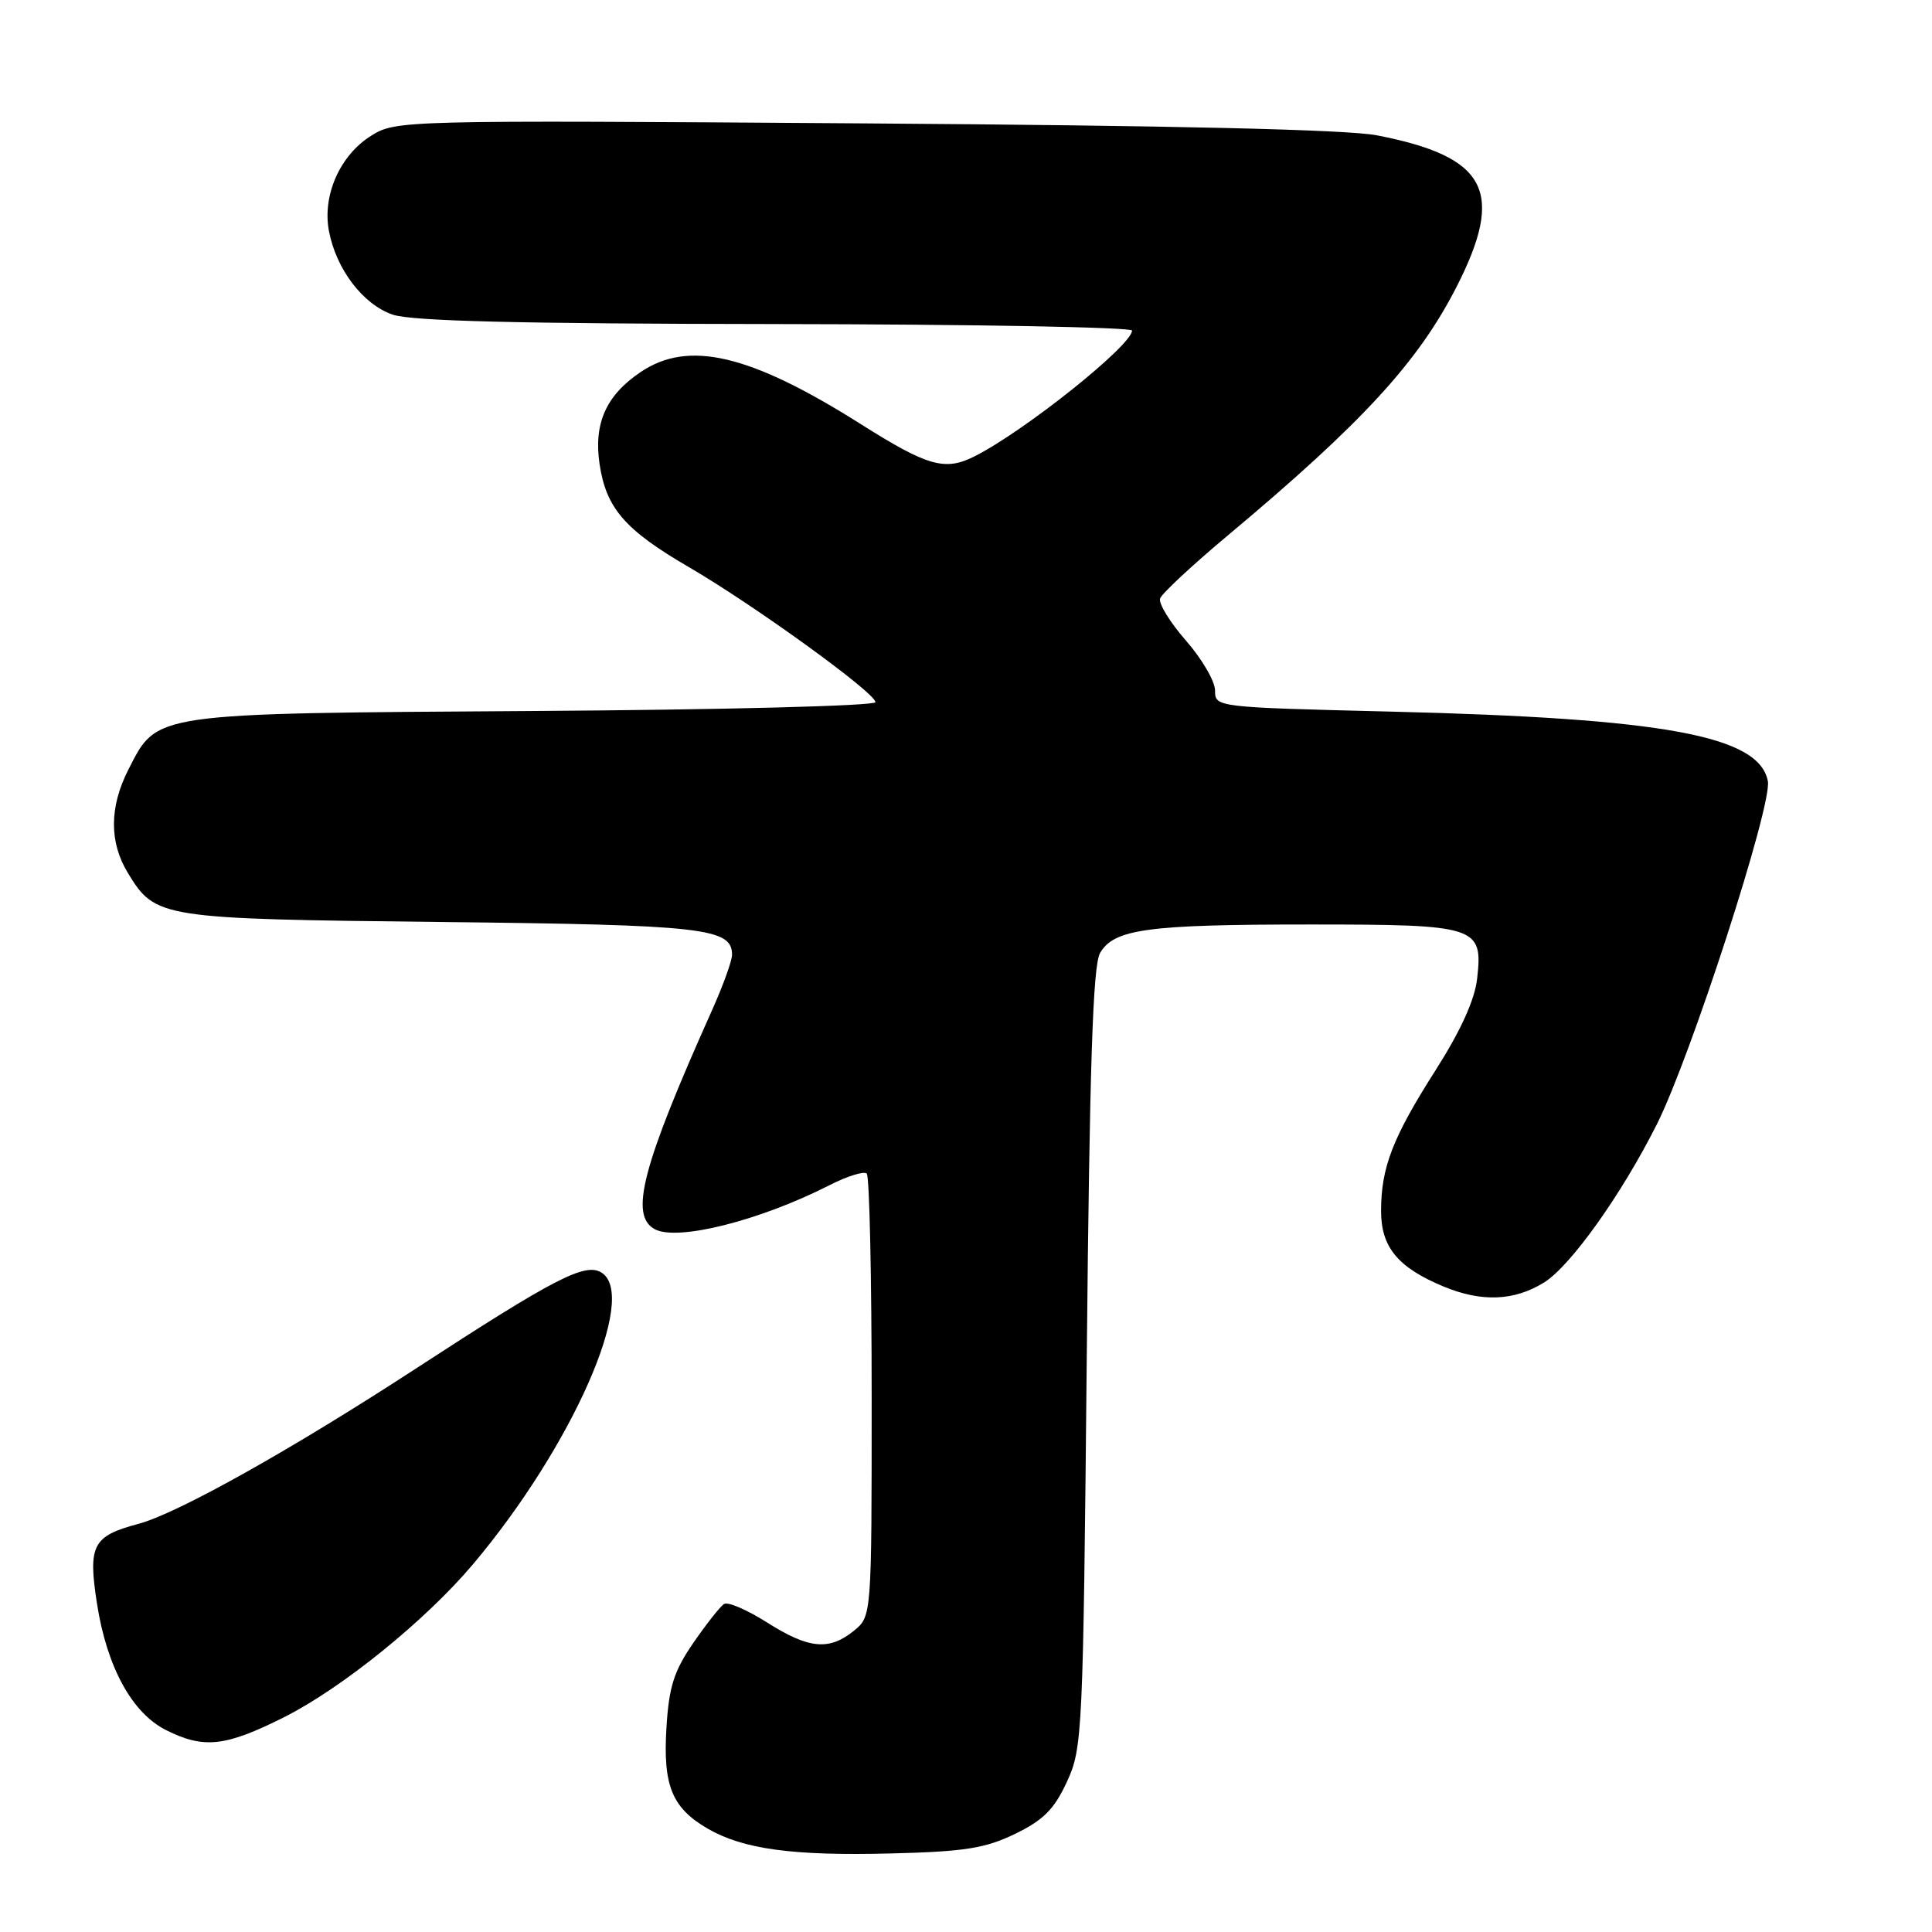 <?xml version="1.0" encoding="UTF-8" standalone="no"?>
<!DOCTYPE svg PUBLIC "-//W3C//DTD SVG 1.1//EN" "http://www.w3.org/Graphics/SVG/1.1/DTD/svg11.dtd" >
<svg xmlns="http://www.w3.org/2000/svg" xmlns:xlink="http://www.w3.org/1999/xlink" version="1.1" viewBox="0 0 256 256">
 <g >
 <path fill="currentColor"
d=" M 134.50 243.00 C 138.25 241.18 139.69 239.74 141.37 236.10 C 143.43 231.65 143.52 229.88 144.00 180.00 C 144.38 141.14 144.81 127.96 145.76 126.29 C 147.59 123.10 152.02 122.50 173.60 122.50 C 195.76 122.50 196.51 122.74 195.73 129.66 C 195.42 132.46 193.57 136.54 190.29 141.70 C 184.53 150.73 183.00 154.68 183.00 160.47 C 183.00 165.25 185.22 167.94 191.23 170.45 C 196.28 172.56 200.62 172.40 204.59 169.94 C 208.09 167.78 214.84 158.31 219.53 149.00 C 224.04 140.04 234.85 106.64 234.25 103.51 C 233.10 97.49 220.58 95.18 184.25 94.29 C 161.08 93.72 161.00 93.71 161.00 91.50 C 161.00 90.28 159.27 87.31 157.15 84.89 C 155.04 82.48 153.49 79.96 153.72 79.30 C 153.95 78.64 158.04 74.83 162.82 70.84 C 180.54 56.00 187.90 47.99 193.00 38.01 C 199.46 25.34 197.05 20.77 182.44 17.93 C 178.51 17.17 155.55 16.63 114.50 16.35 C 53.23 15.92 52.46 15.94 49.19 17.98 C 45.06 20.55 42.70 25.87 43.58 30.58 C 44.54 35.67 48.08 40.33 52.03 41.69 C 54.52 42.55 68.88 42.90 102.75 42.94 C 128.74 42.97 150.00 43.36 150.00 43.80 C 150.00 45.75 135.79 57.10 129.15 60.46 C 125.21 62.45 122.94 61.81 114.00 56.16 C 99.39 46.94 91.24 45.02 84.90 49.29 C 80.30 52.38 78.64 56.12 79.45 61.52 C 80.33 67.36 82.81 70.22 91.32 75.17 C 99.97 80.21 116.00 91.81 116.00 93.04 C 116.00 93.53 95.98 94.05 70.75 94.21 C 19.86 94.54 20.88 94.39 17.01 101.98 C 14.48 106.95 14.46 111.60 16.96 115.70 C 20.60 121.67 21.21 121.76 58.50 122.17 C 93.23 122.55 97.00 122.97 97.00 126.51 C 97.00 127.30 95.83 130.54 94.41 133.72 C 85.08 154.54 83.37 161.06 86.77 162.88 C 89.79 164.49 100.72 161.73 109.94 157.03 C 112.28 155.84 114.49 155.15 114.85 155.51 C 115.21 155.87 115.50 169.22 115.50 185.17 C 115.50 214.17 115.50 214.17 113.14 216.09 C 109.86 218.75 107.16 218.49 101.63 214.98 C 99.01 213.32 96.46 212.22 95.95 212.53 C 95.44 212.85 93.61 215.17 91.87 217.69 C 89.30 221.43 88.64 223.50 88.31 228.89 C 87.83 236.59 89.03 239.53 93.73 242.28 C 98.45 245.03 105.04 245.93 118.13 245.59 C 127.82 245.35 130.55 244.91 134.50 243.00 Z  M 37.62 227.55 C 45.29 223.70 56.38 214.73 62.65 207.30 C 75.81 191.70 84.62 171.72 79.71 168.63 C 77.55 167.26 73.48 169.37 55.00 181.41 C 38.62 192.08 23.52 200.54 18.37 201.91 C 12.26 203.54 11.65 204.73 12.85 212.48 C 14.16 220.89 17.49 226.99 22.01 229.25 C 27.01 231.75 29.84 231.45 37.62 227.55 Z "/>
</g>
</svg>